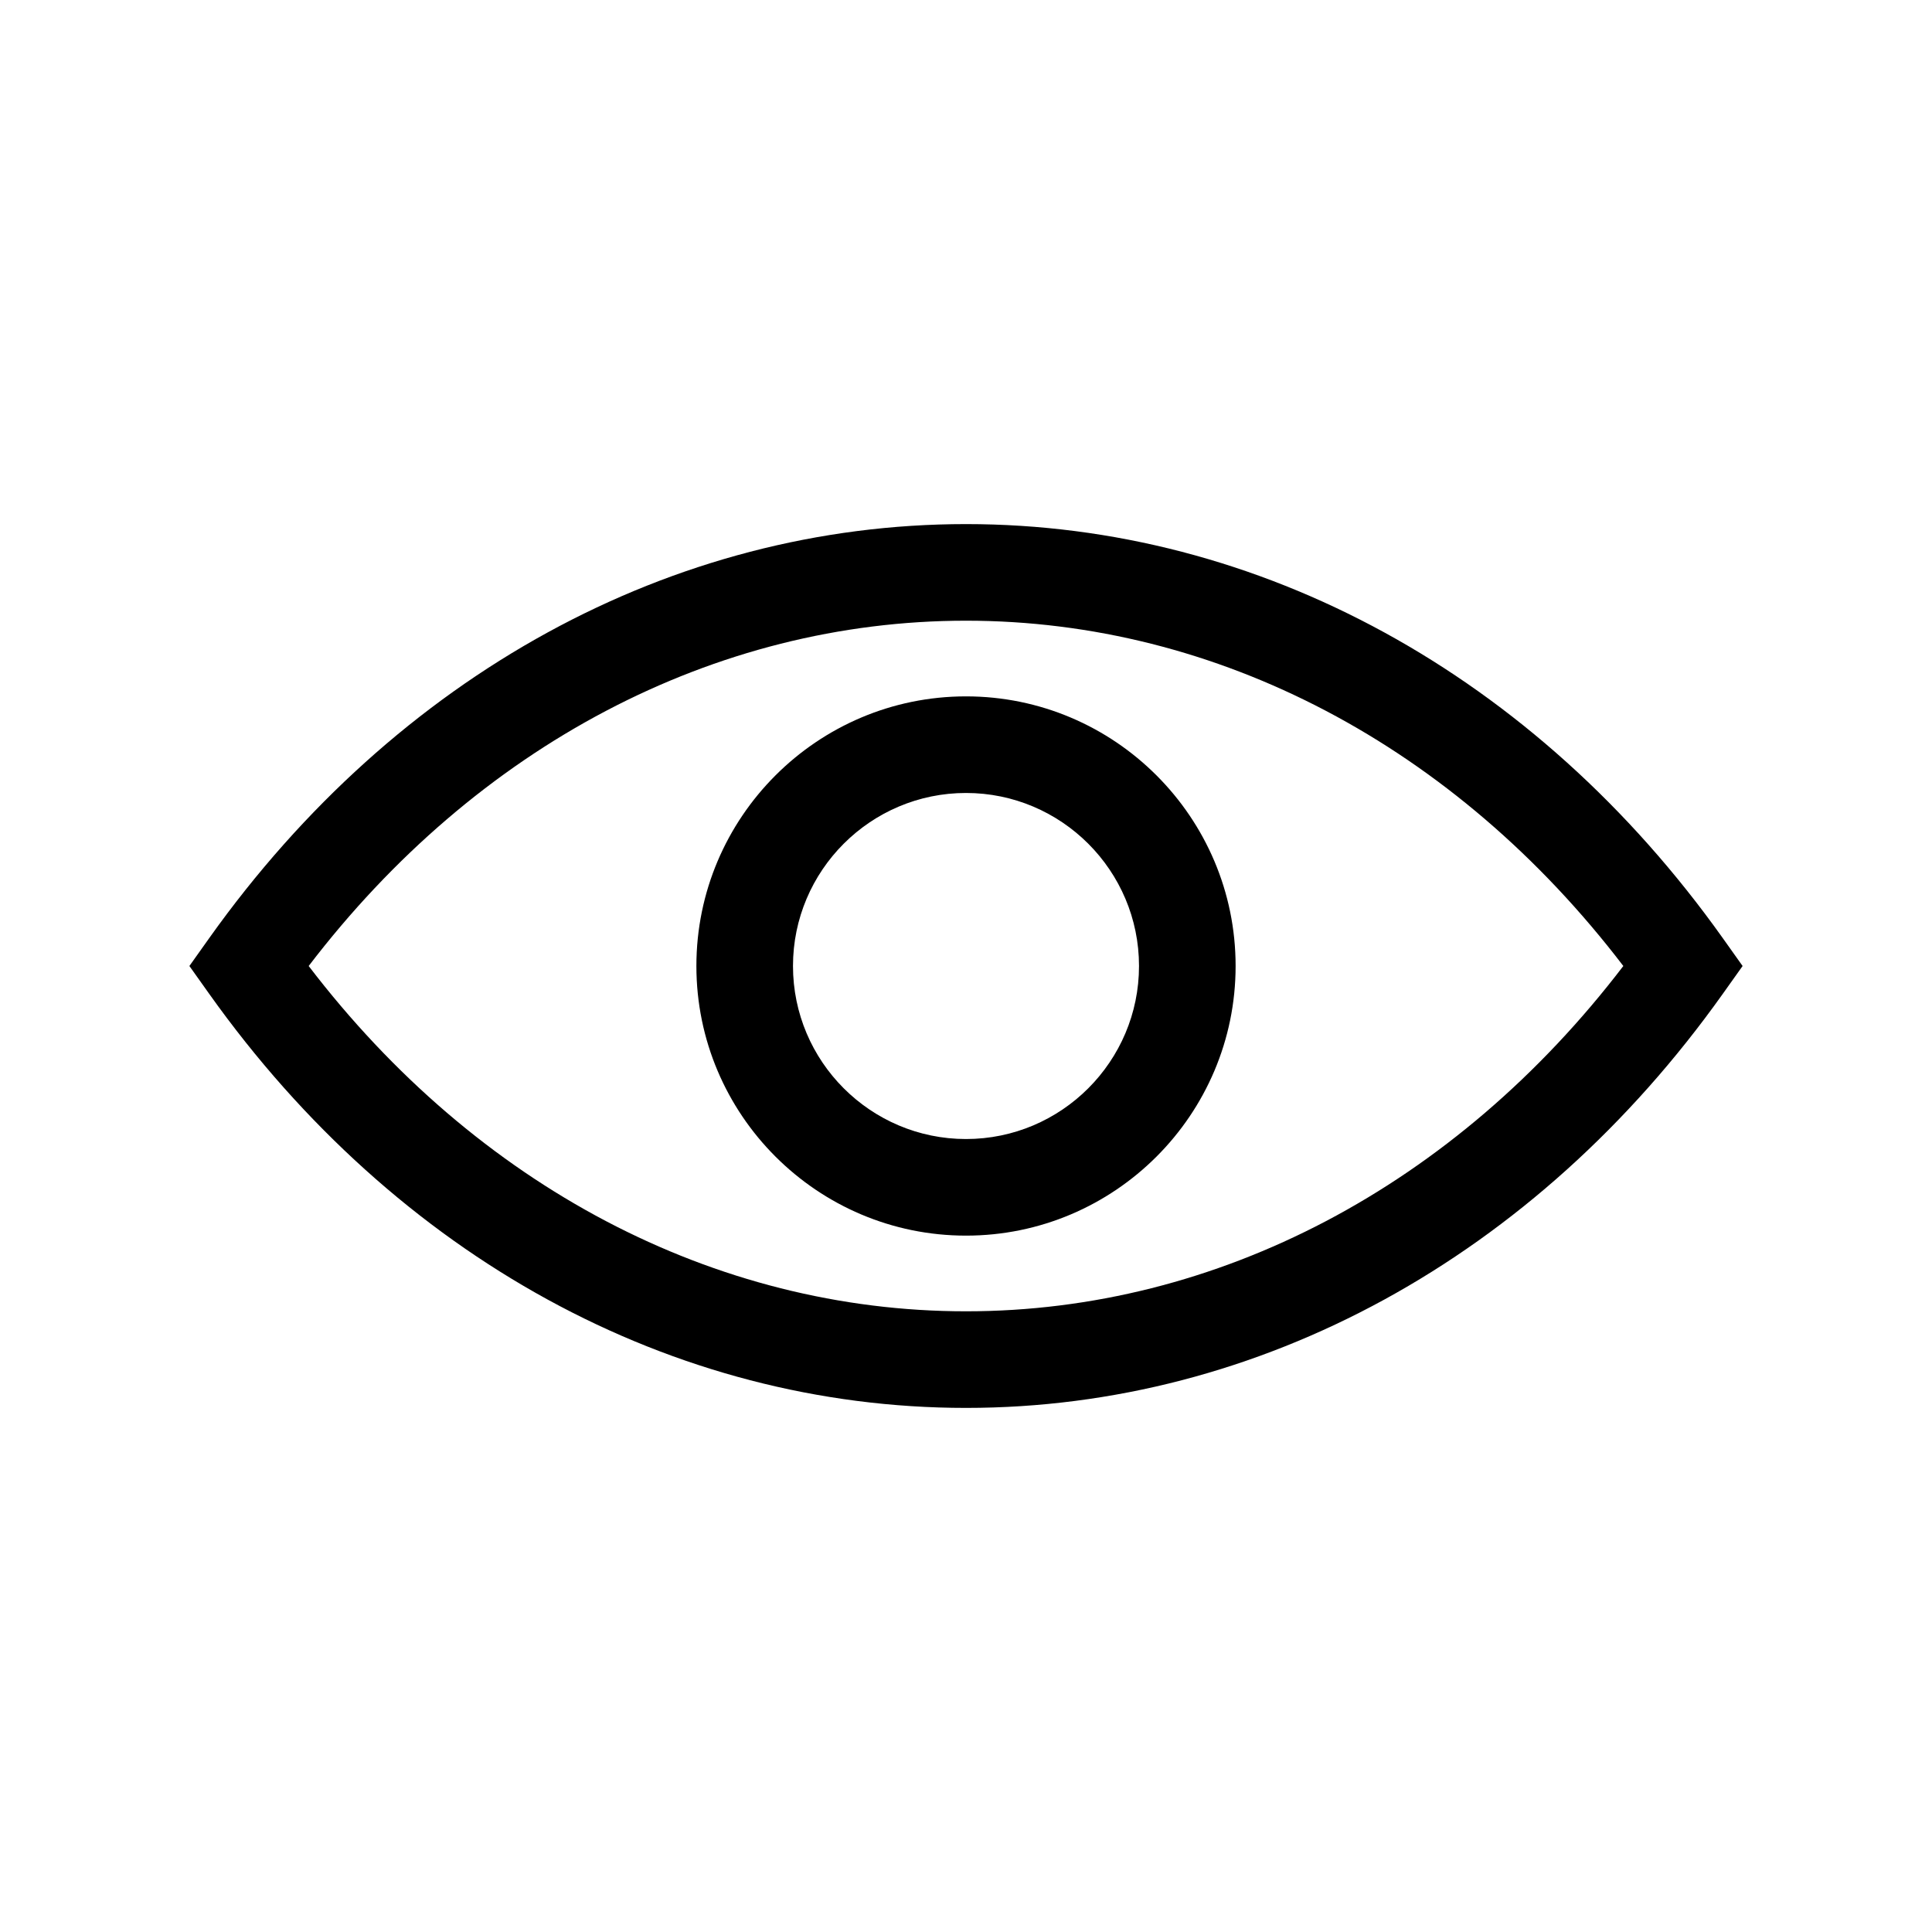 <svg xmlns="http://www.w3.org/2000/svg" xmlns:xlink="http://www.w3.org/1999/xlink" version="1.1" x="0px" y="0px" viewBox="0 0 100 100" enable-background="new 0 0 100 100" xml:space="preserve"><path d="M50,36.044c-7.695,0-13.955,6.26-13.955,13.956S42.305,63.956,50,63.956S63.955,57.695,63.955,50S57.695,36.044,50,36.044z   M50,58.956c-4.938,0-8.955-4.018-8.955-8.956s4.018-8.956,8.955-8.956s8.955,4.018,8.955,8.956S54.938,58.956,50,58.956z   M89.166,48.55C79.477,34.936,65.201,27.127,50,27.127S20.523,34.936,10.834,48.55L9.803,50l1.031,1.449  C20.522,65.064,34.798,72.873,50,72.873s29.478-7.809,39.166-21.424L90.197,50L89.166,48.55z M50,67.873  c-13.021,0-25.328-6.49-34.023-17.873C24.672,38.617,36.98,32.127,50,32.127S75.328,38.617,84.023,50  C75.328,61.383,63.021,67.873,50,67.873z"></path></svg>